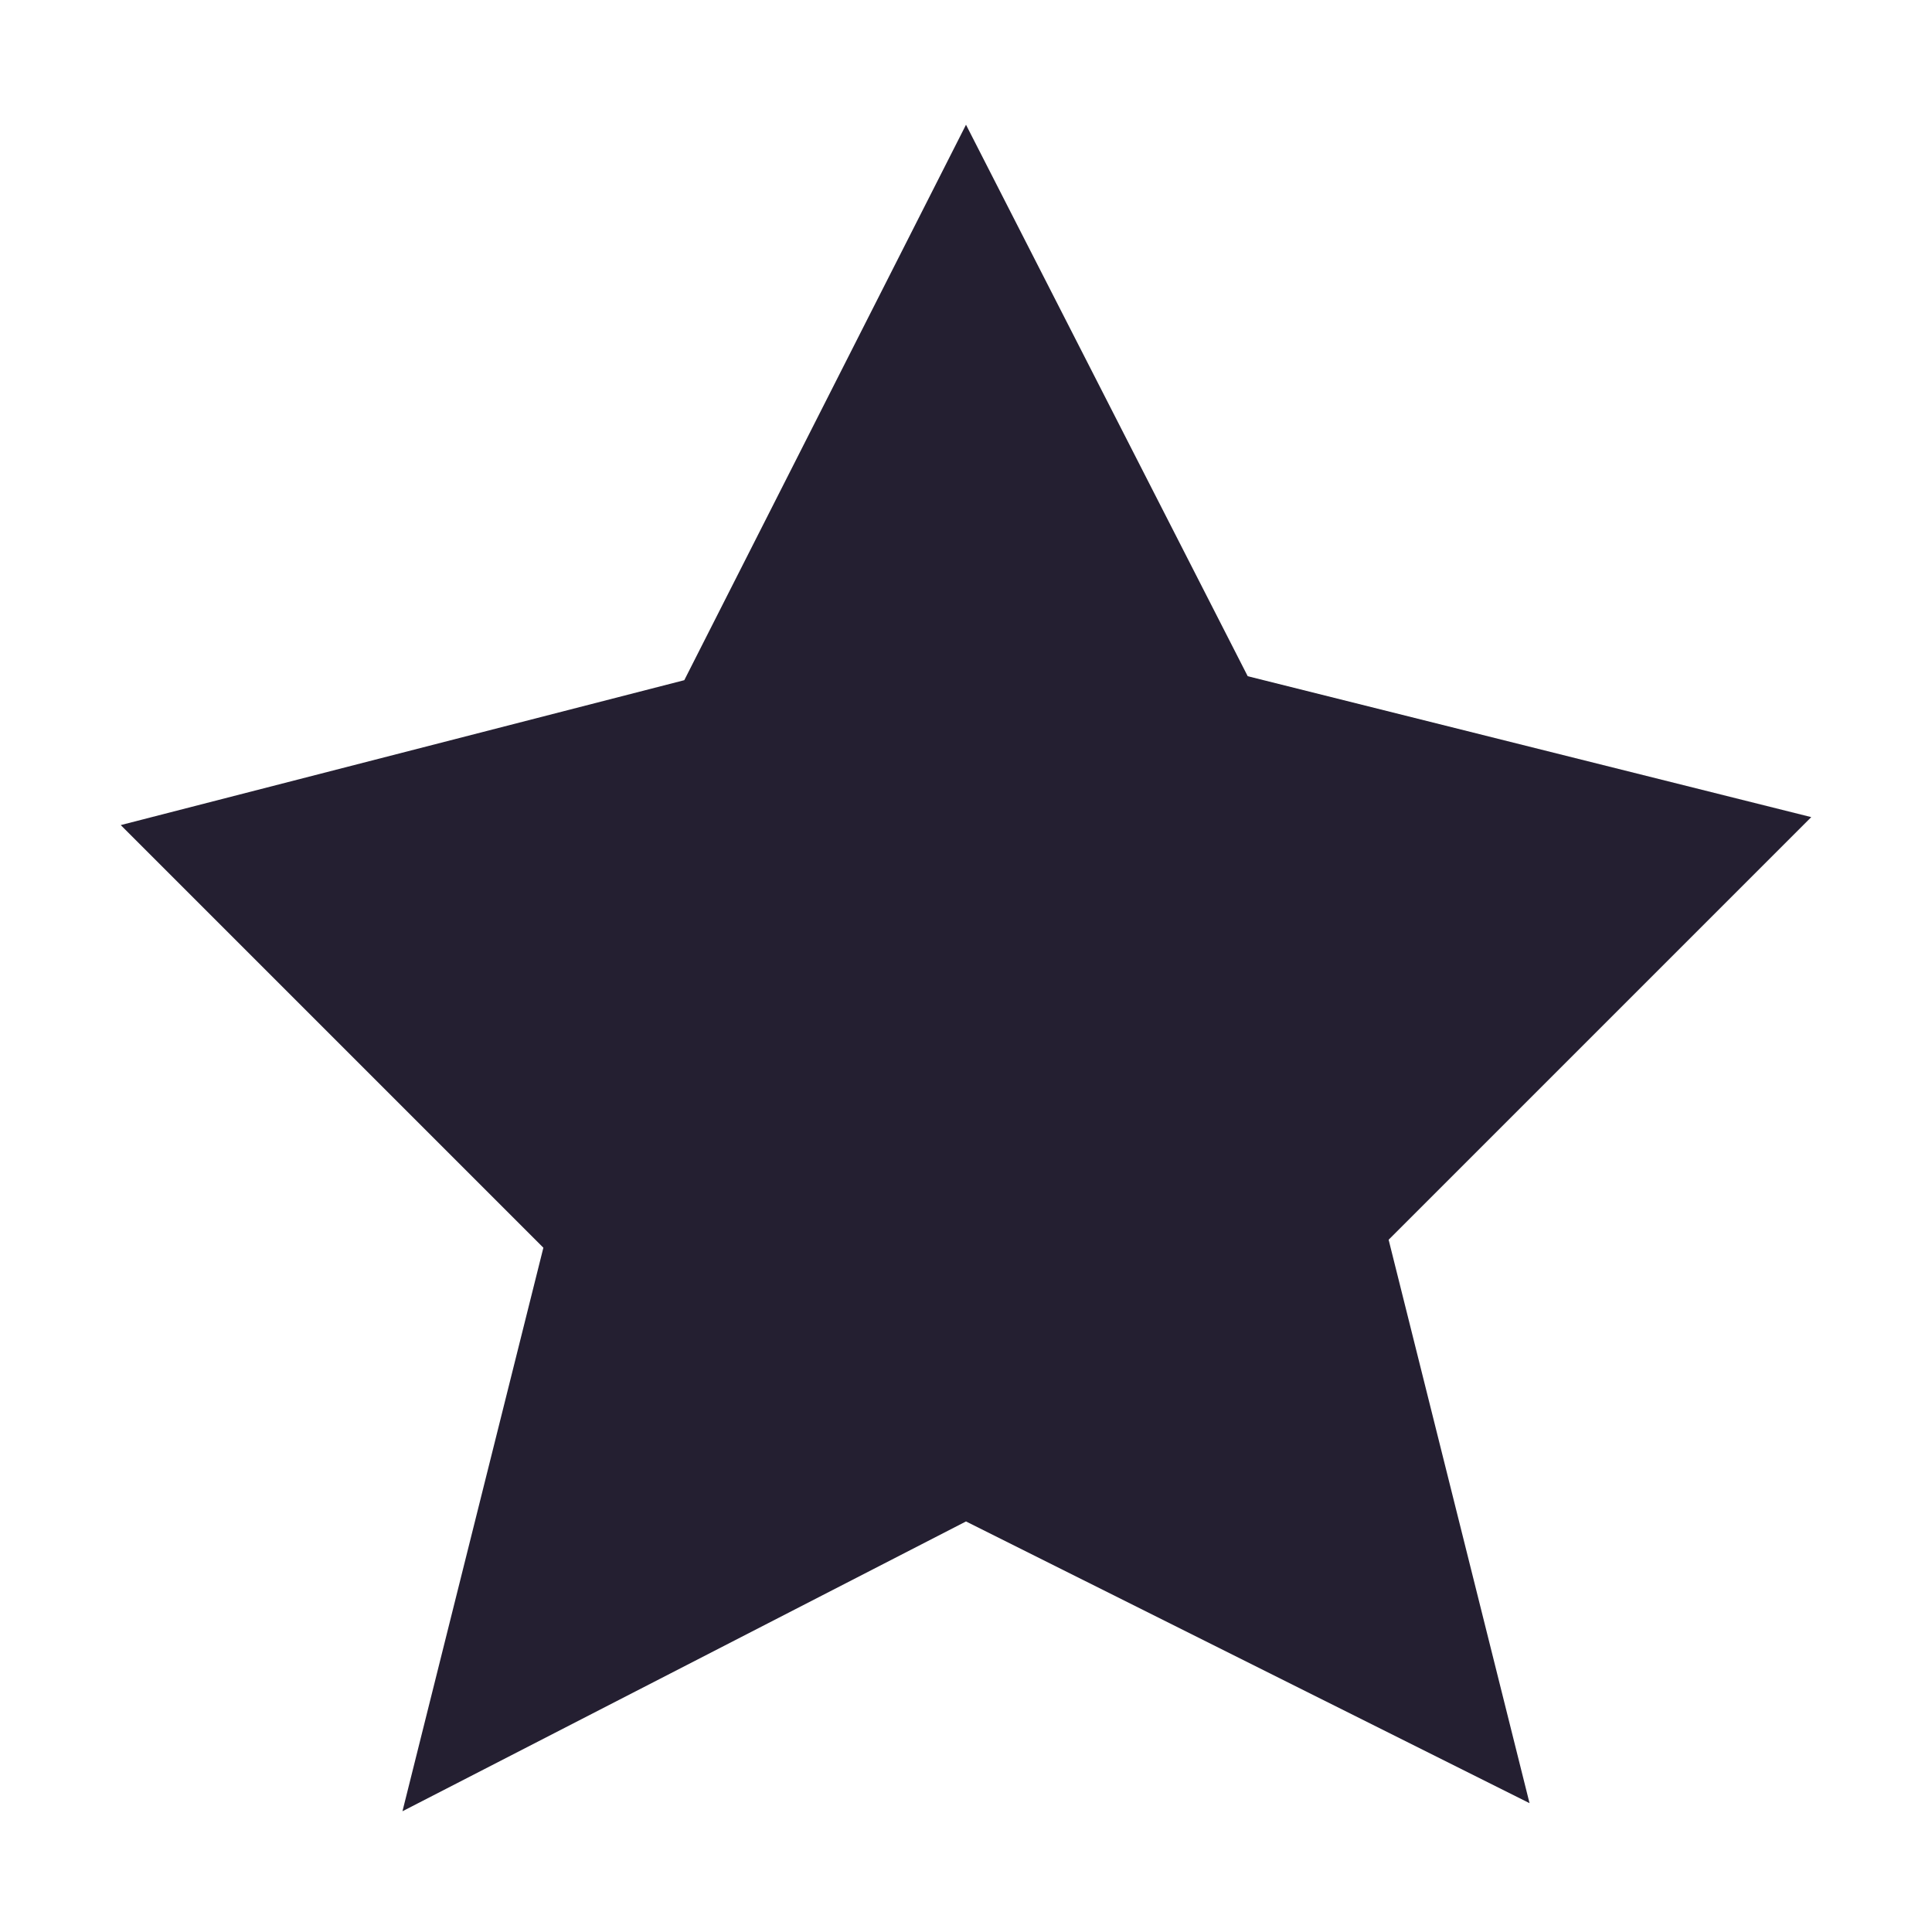 <svg xmlns="http://www.w3.org/2000/svg" width="16" height="16" version="1.1" viewBox="0 0 16 16">
 <defs>
  <style id="current-color-scheme" type="text/css">
   .ColorScheme-Text { color:#241f31; } .ColorScheme-Highlight { color:#5294e2; } .ColorScheme-ButtonBackground { color:#d3dae3; }
  </style>
 </defs>
 <path style="fill:currentColor" class="ColorScheme-Text" d="m 8,1.033 -2.333,4.6 -4.667,1.2 3.5,3.5 L 3.333,15 8,12.6 12.667,14.933 11.5,10.267 15,6.767 10.333,5.6 Z"/>
</svg>
